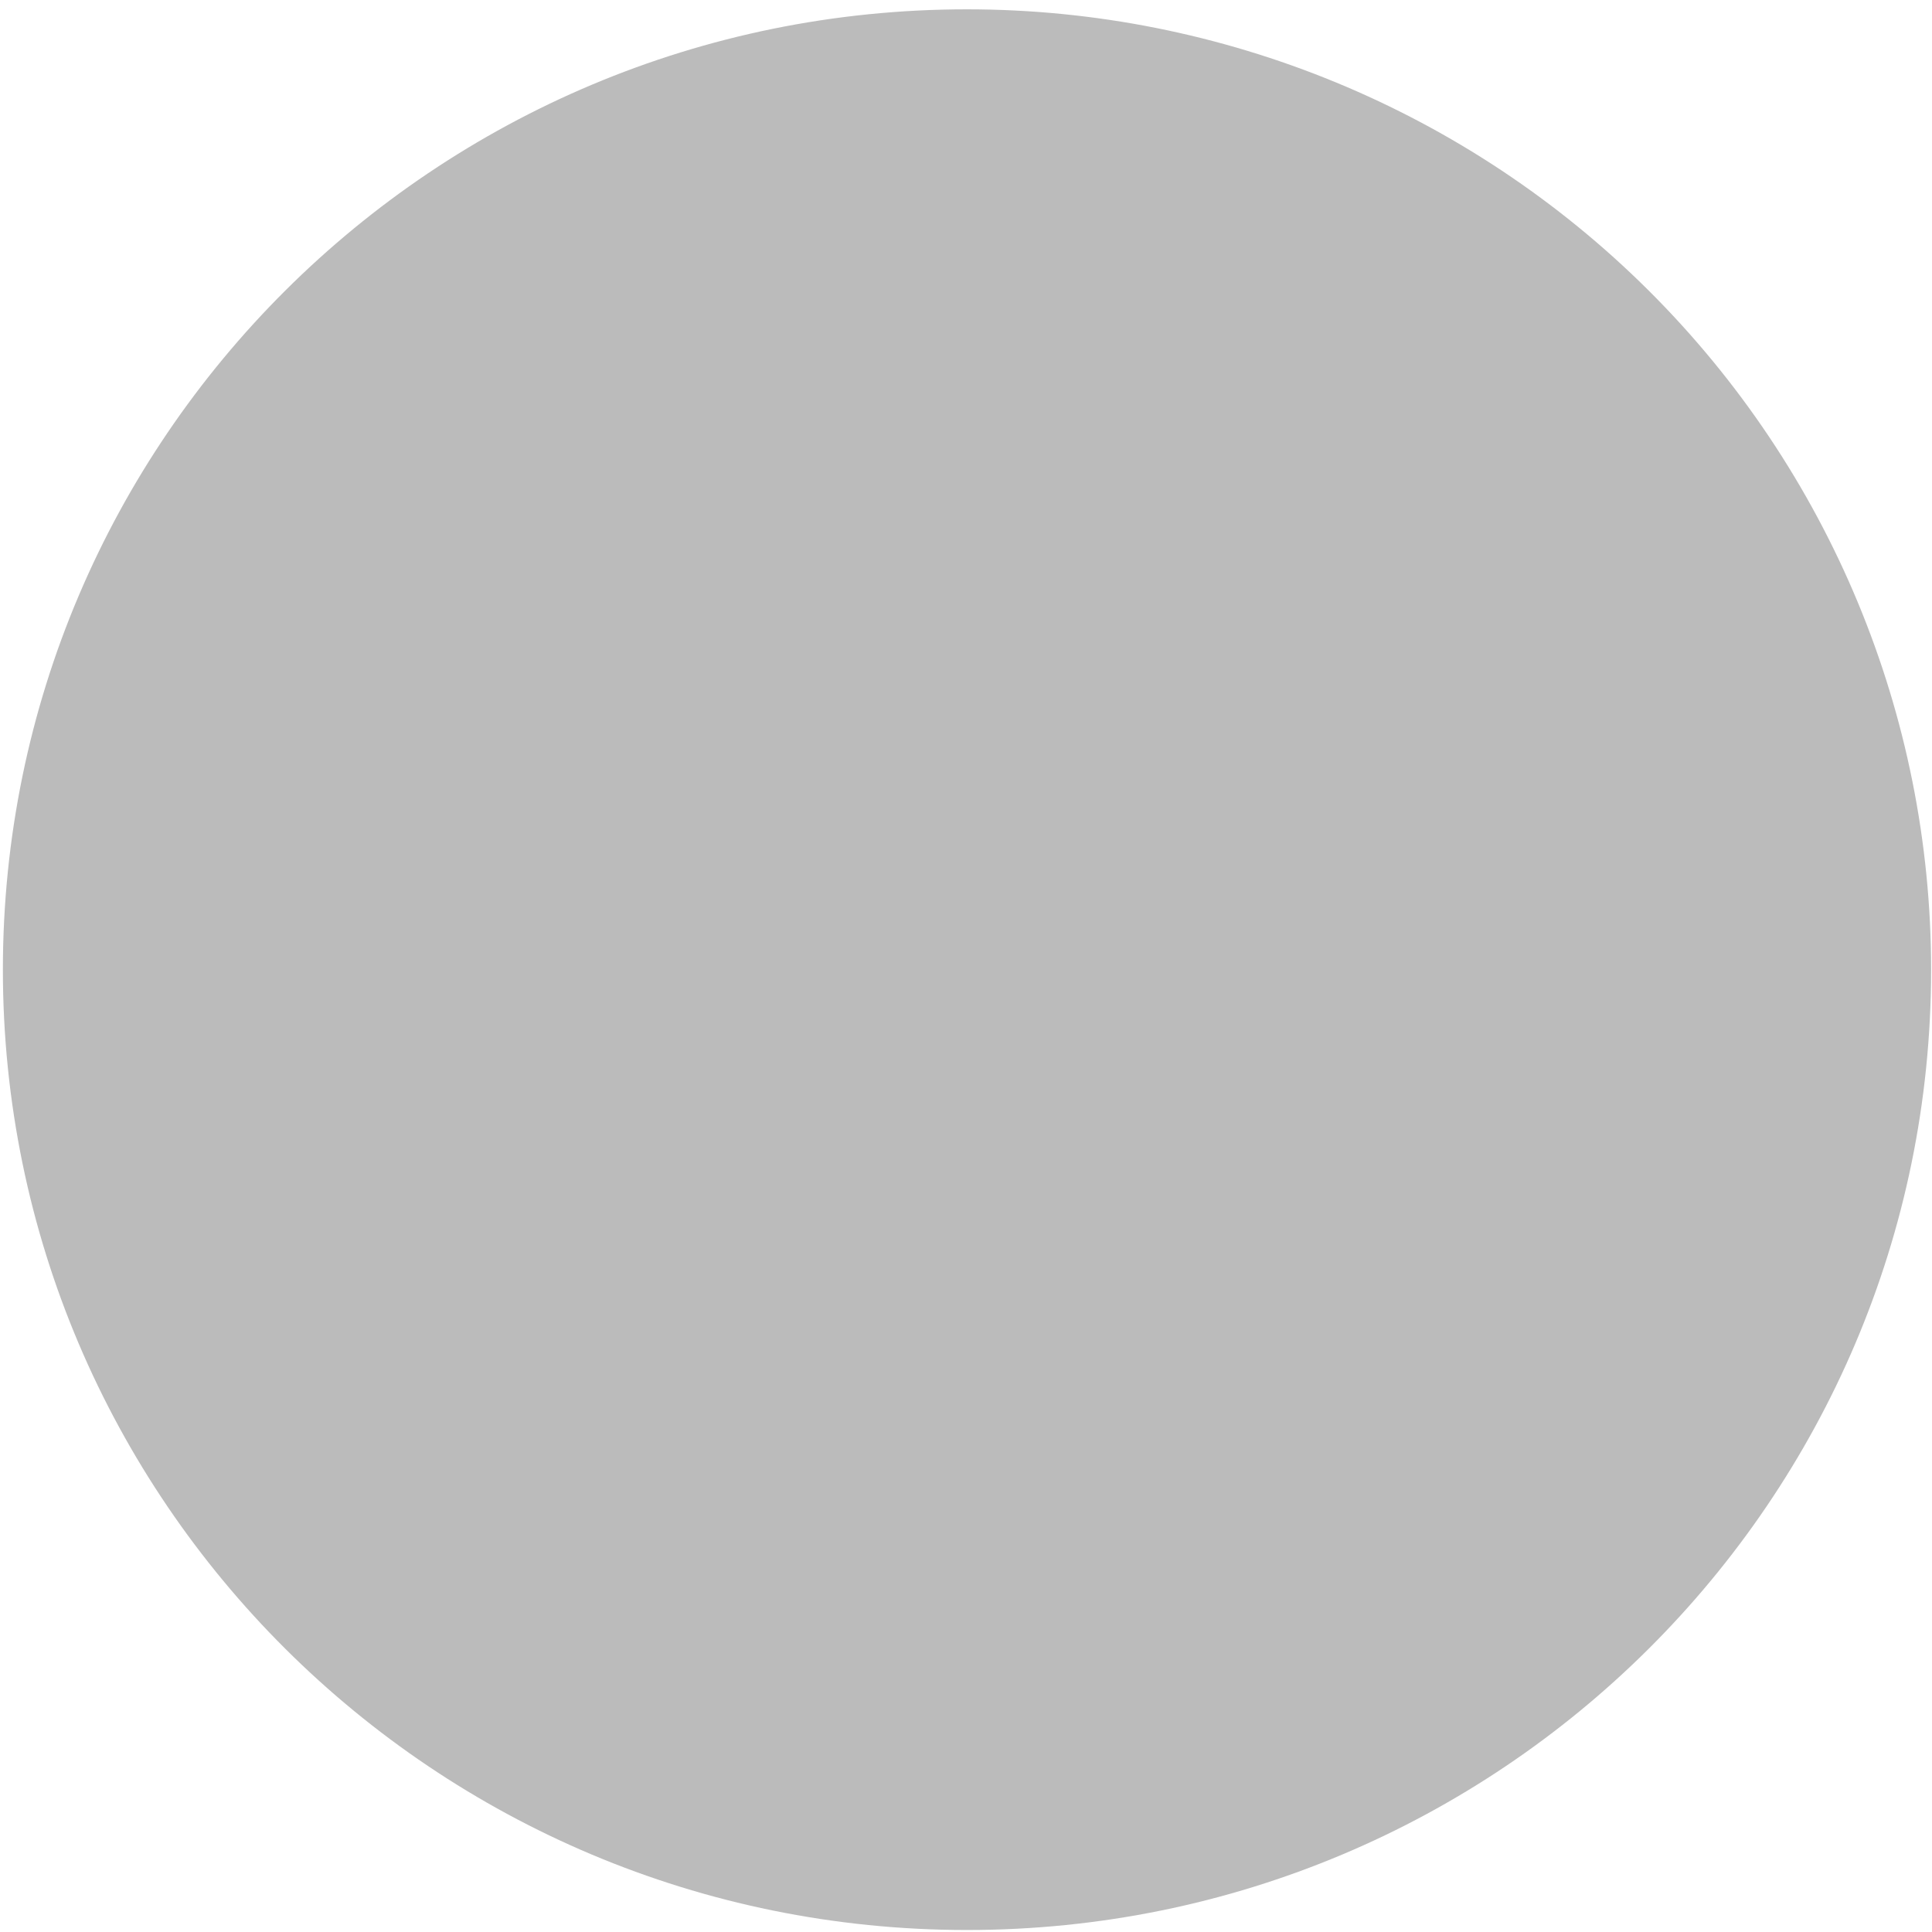 <svg width="512" height="512" xmlns="http://www.w3.org/2000/svg">
 <!-- Created with UXWing SVG Editor - https://uxwing.com/svg-icon-editor/ -->
 <g>
  <title>background</title>
  <rect fill="none" id="canvas_background" height="514" width="514" y="-1" x="-1"/>
  <g display="none" overflow="visible" y="0" x="0" height="100%" width="100%" id="canvasGrid">
   <rect fill="url(#gridpattern)" stroke-width="0" y="0" x="0" height="100%" width="100%"/>
  </g>
 </g>
 <g>
  <title>Layer 1</title>
  <path stroke="#FF0000" id="svg_1" d="m0.765,256.971l0,0c0,-140.556 114.391,-254.5 255.5,-254.5l0,0c67.763,0 132.75,26.813 180.666,74.541c47.916,47.728 74.834,112.461 74.834,179.959l0,0c0,140.556 -114.391,254.5 -255.5,254.5l0,0c-141.109,0 -255.5,-113.944 -255.5,-254.5zm255.5,-254.5l0,509m-255.5,-254.5l511,0" stroke-width="0.001" fill="#BBBBBB"/>
 </g>
</svg>